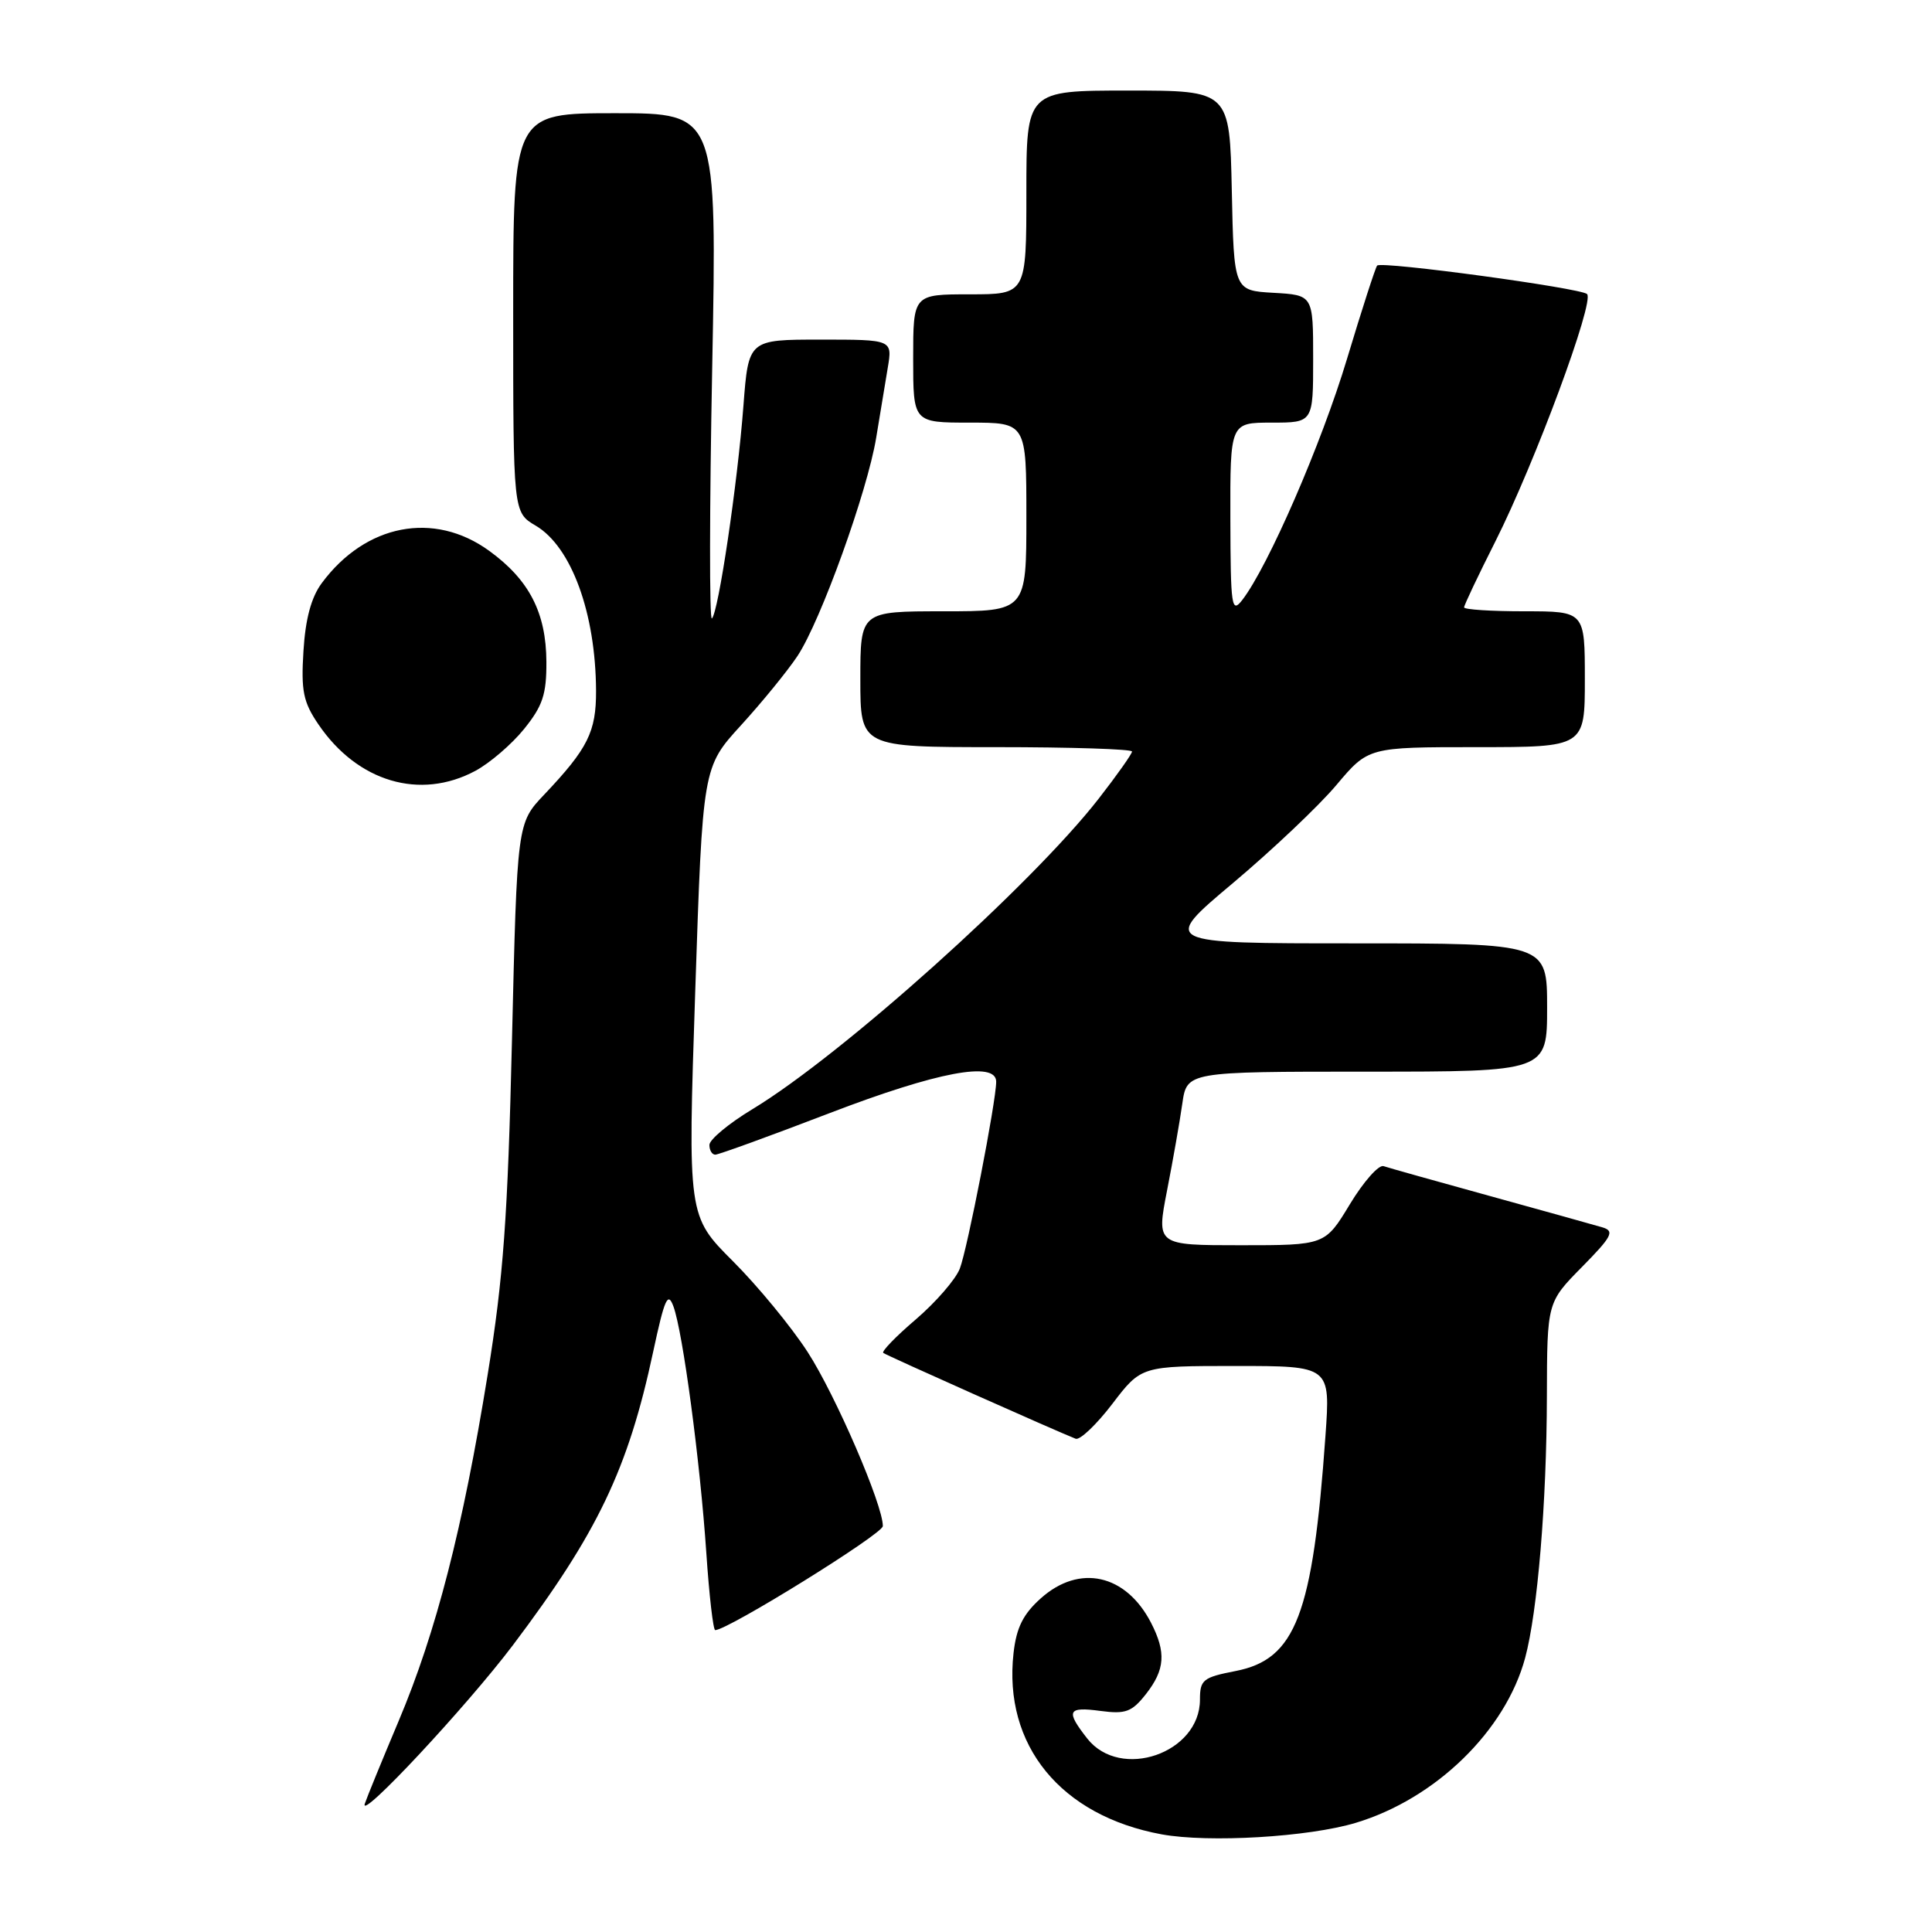 <?xml version="1.0" encoding="UTF-8" standalone="no"?>
<!DOCTYPE svg PUBLIC "-//W3C//DTD SVG 1.1//EN" "http://www.w3.org/Graphics/SVG/1.1/DTD/svg11.dtd" >
<svg xmlns="http://www.w3.org/2000/svg" xmlns:xlink="http://www.w3.org/1999/xlink" version="1.1" viewBox="0 0 256 256">
 <g >
 <path fill="currentColor"
d=" M 179.66 241.53 C 190.24 238.34 199.49 229.33 202.09 219.68 C 203.74 213.54 204.94 199.11 204.97 185.03 C 205.00 172.57 205.00 172.57 209.61 167.89 C 213.59 163.85 213.97 163.13 212.36 162.64 C 211.34 162.34 204.65 160.47 197.50 158.50 C 190.35 156.53 183.98 154.74 183.33 154.52 C 182.69 154.30 180.68 156.57 178.87 159.56 C 175.58 165.00 175.58 165.00 164.40 165.00 C 153.23 165.00 153.23 165.00 154.64 157.75 C 155.42 153.76 156.33 148.59 156.66 146.25 C 157.27 142.00 157.27 142.00 181.14 142.00 C 205.00 142.00 205.00 142.00 205.00 133.50 C 205.00 125.00 205.00 125.00 179.43 125.00 C 153.86 125.00 153.86 125.00 163.36 117.02 C 168.58 112.63 174.76 106.78 177.08 104.02 C 181.31 99.00 181.31 99.00 195.66 99.00 C 210.00 99.00 210.00 99.00 210.00 90.00 C 210.00 81.00 210.00 81.00 202.00 81.00 C 197.60 81.00 194.00 80.77 194.00 80.48 C 194.00 80.19 195.87 76.25 198.15 71.73 C 203.39 61.32 211.33 39.90 210.29 38.96 C 209.40 38.16 183.08 34.58 182.48 35.19 C 182.27 35.40 180.47 40.96 178.49 47.54 C 175.11 58.79 168.05 75.03 164.61 79.50 C 163.19 81.33 163.06 80.44 163.03 68.75 C 163.00 56.00 163.00 56.00 168.50 56.00 C 174.00 56.00 174.00 56.00 174.00 47.55 C 174.00 39.10 174.00 39.10 168.75 38.80 C 163.50 38.50 163.50 38.50 163.22 25.25 C 162.94 12.00 162.94 12.00 149.47 12.00 C 136.00 12.00 136.00 12.00 136.00 25.50 C 136.00 39.00 136.00 39.00 128.50 39.00 C 121.00 39.00 121.00 39.00 121.00 47.50 C 121.00 56.00 121.00 56.00 128.50 56.00 C 136.00 56.00 136.00 56.00 136.00 68.50 C 136.00 81.00 136.00 81.00 125.00 81.00 C 114.00 81.00 114.00 81.00 114.00 90.00 C 114.00 99.00 114.00 99.00 132.00 99.00 C 141.90 99.00 150.00 99.26 150.00 99.58 C 150.00 99.89 148.01 102.71 145.58 105.83 C 136.69 117.25 111.54 139.81 99.72 146.96 C 96.57 148.86 94.00 151.00 94.00 151.71 C 94.00 152.42 94.35 153.00 94.78 153.00 C 95.21 153.00 102.02 150.53 109.91 147.50 C 124.20 142.02 132.00 140.55 132.00 143.33 C 132.00 145.91 128.18 165.53 127.18 168.10 C 126.62 169.54 124.00 172.55 121.37 174.81 C 118.73 177.06 116.78 179.07 117.04 179.27 C 117.45 179.60 139.88 189.60 142.53 190.64 C 143.09 190.86 145.28 188.78 147.39 186.02 C 151.22 181.00 151.22 181.00 163.75 181.00 C 176.29 181.00 176.29 181.00 175.63 190.25 C 173.95 213.96 171.69 219.87 163.72 221.42 C 159.40 222.26 159.00 222.58 159.00 225.21 C 159.00 232.32 148.47 235.95 144.07 230.37 C 141.18 226.68 141.45 226.12 145.84 226.71 C 149.15 227.15 149.98 226.84 151.84 224.48 C 154.38 221.24 154.54 218.95 152.51 215.01 C 149.18 208.58 143.03 207.21 137.92 211.78 C 135.57 213.88 134.68 215.66 134.30 219.04 C 132.92 231.26 140.56 240.60 153.92 243.06 C 160.17 244.20 173.40 243.42 179.66 241.53 Z  M 67.95 218.01 C 79.18 203.12 83.23 194.66 86.55 179.11 C 88.06 172.07 88.49 171.10 89.23 173.10 C 90.48 176.48 92.77 193.64 93.59 205.75 C 93.97 211.39 94.50 216.00 94.77 216.00 C 96.44 216.00 116.97 203.26 116.98 202.22 C 117.02 199.46 110.73 184.90 107.03 179.17 C 104.88 175.84 100.43 170.43 97.13 167.13 C 91.13 161.13 91.13 161.13 92.12 131.40 C 93.11 101.66 93.11 101.66 98.19 96.10 C 100.99 93.03 104.36 88.90 105.68 86.91 C 108.76 82.25 114.93 65.12 116.10 58.00 C 116.59 54.98 117.28 50.81 117.63 48.75 C 118.26 45.00 118.26 45.00 108.72 45.00 C 99.18 45.00 99.18 45.00 98.51 53.75 C 97.73 64.08 95.19 81.17 94.33 81.95 C 93.99 82.25 94.01 67.31 94.37 48.75 C 95.01 15.00 95.01 15.00 81.51 15.00 C 68.00 15.00 68.00 15.00 68.00 41.44 C 68.00 67.89 68.00 67.89 70.98 69.65 C 75.71 72.44 78.93 81.23 78.98 91.53 C 79.00 96.97 77.90 99.18 72.11 105.29 C 68.52 109.07 68.52 109.07 67.84 137.79 C 67.28 161.38 66.70 169.29 64.62 182.13 C 61.33 202.50 57.79 216.27 52.84 228.00 C 50.64 233.22 48.61 238.18 48.34 239.00 C 47.53 241.43 61.79 226.16 67.95 218.01 Z  M 62.99 102.14 C 64.89 101.12 67.80 98.63 69.44 96.60 C 71.91 93.54 72.42 92.01 72.40 87.70 C 72.37 81.18 70.12 76.83 64.81 72.98 C 57.50 67.68 48.44 69.43 42.64 77.26 C 41.24 79.14 40.47 82.01 40.21 86.26 C 39.88 91.55 40.18 93.03 42.19 95.98 C 47.37 103.61 55.67 106.07 62.99 102.14 Z "/>
</g>
</svg>
